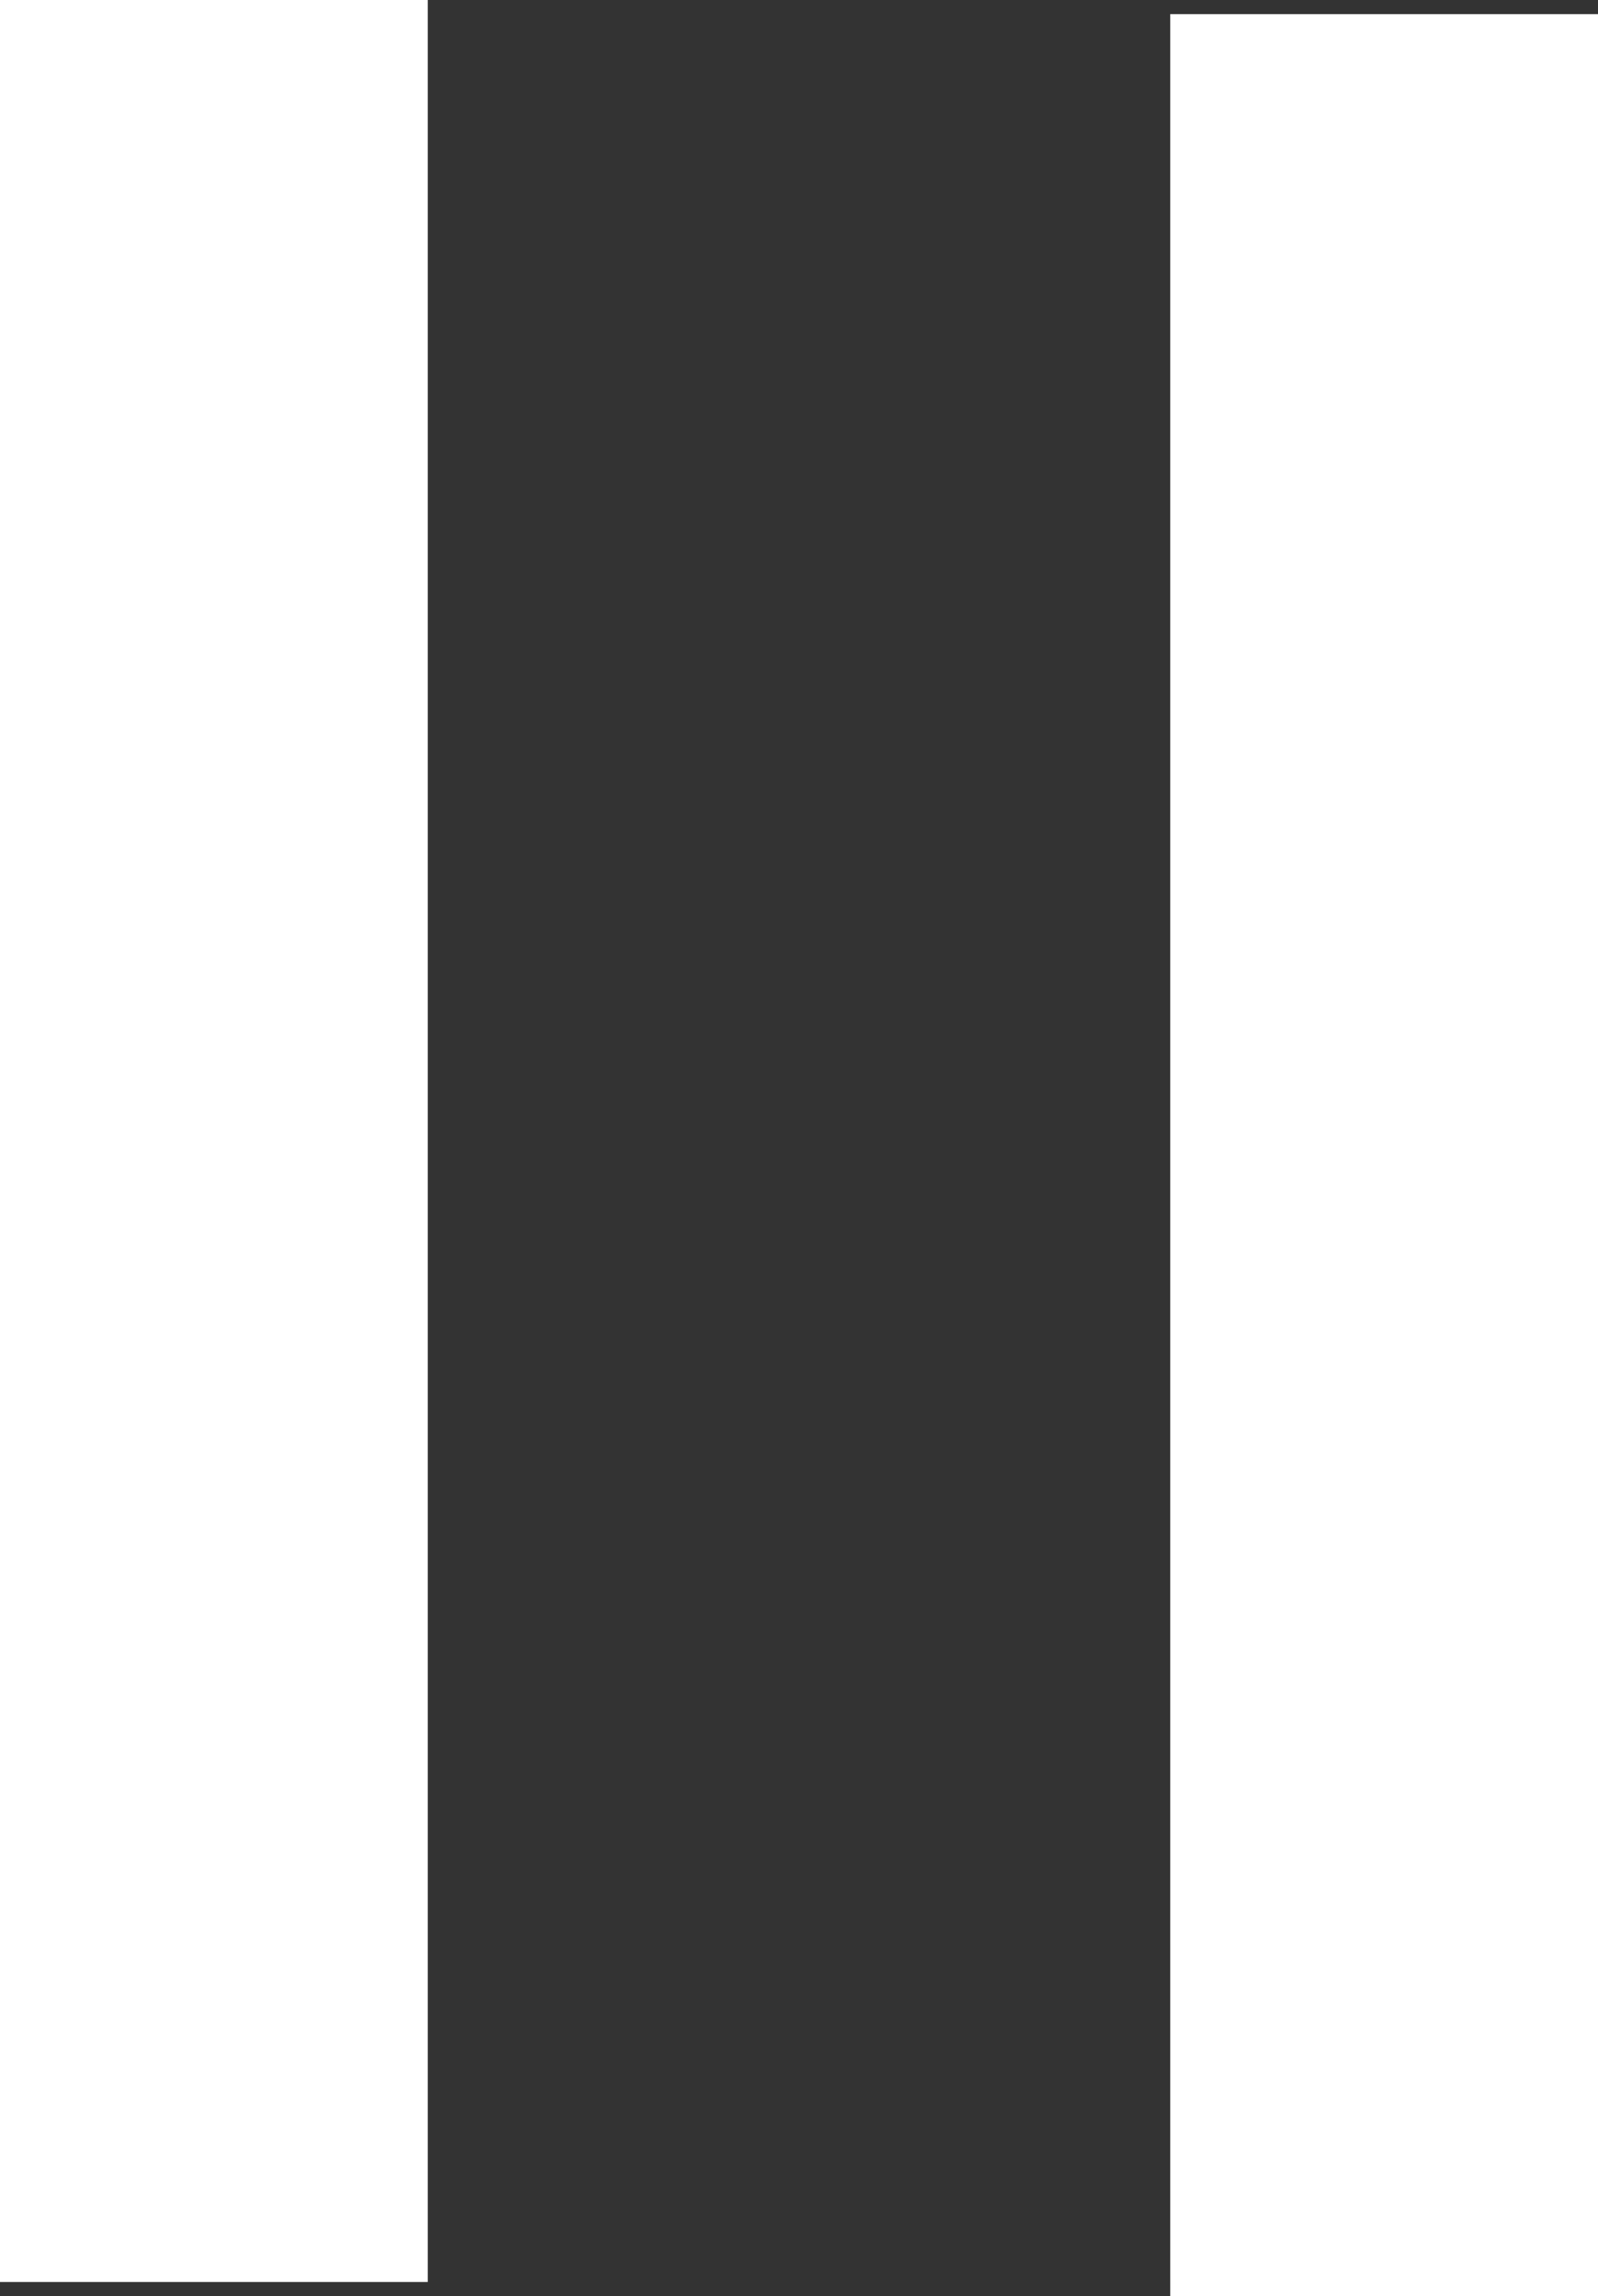 <svg version="1.1" xmlns="http://www.w3.org/2000/svg" xmlns:xlink="http://www.w3.org/1999/xlink" width="56.036" height="80.495" viewBox="0,0,56.036,80.495"><rect x="0" y="0" width="56.036" height="80.495" fill="#333333" stroke="none"/><g transform="translate(-212.5,-139.667)"><g data-paper-data="{&quot;isPaintingLayer&quot;:true}" fill="#ffffff" fill-rule="nonzero" stroke="none" stroke-width="0" stroke-linecap="butt" stroke-linejoin="miter" stroke-miterlimit="10" stroke-dasharray="" stroke-dashoffset="0" style="mix-blend-mode: normal"><path d="M212.5,219.667v-80h15v80z"/><path d="M253.536,220.162v-80h15v80z"/></g></g></svg>